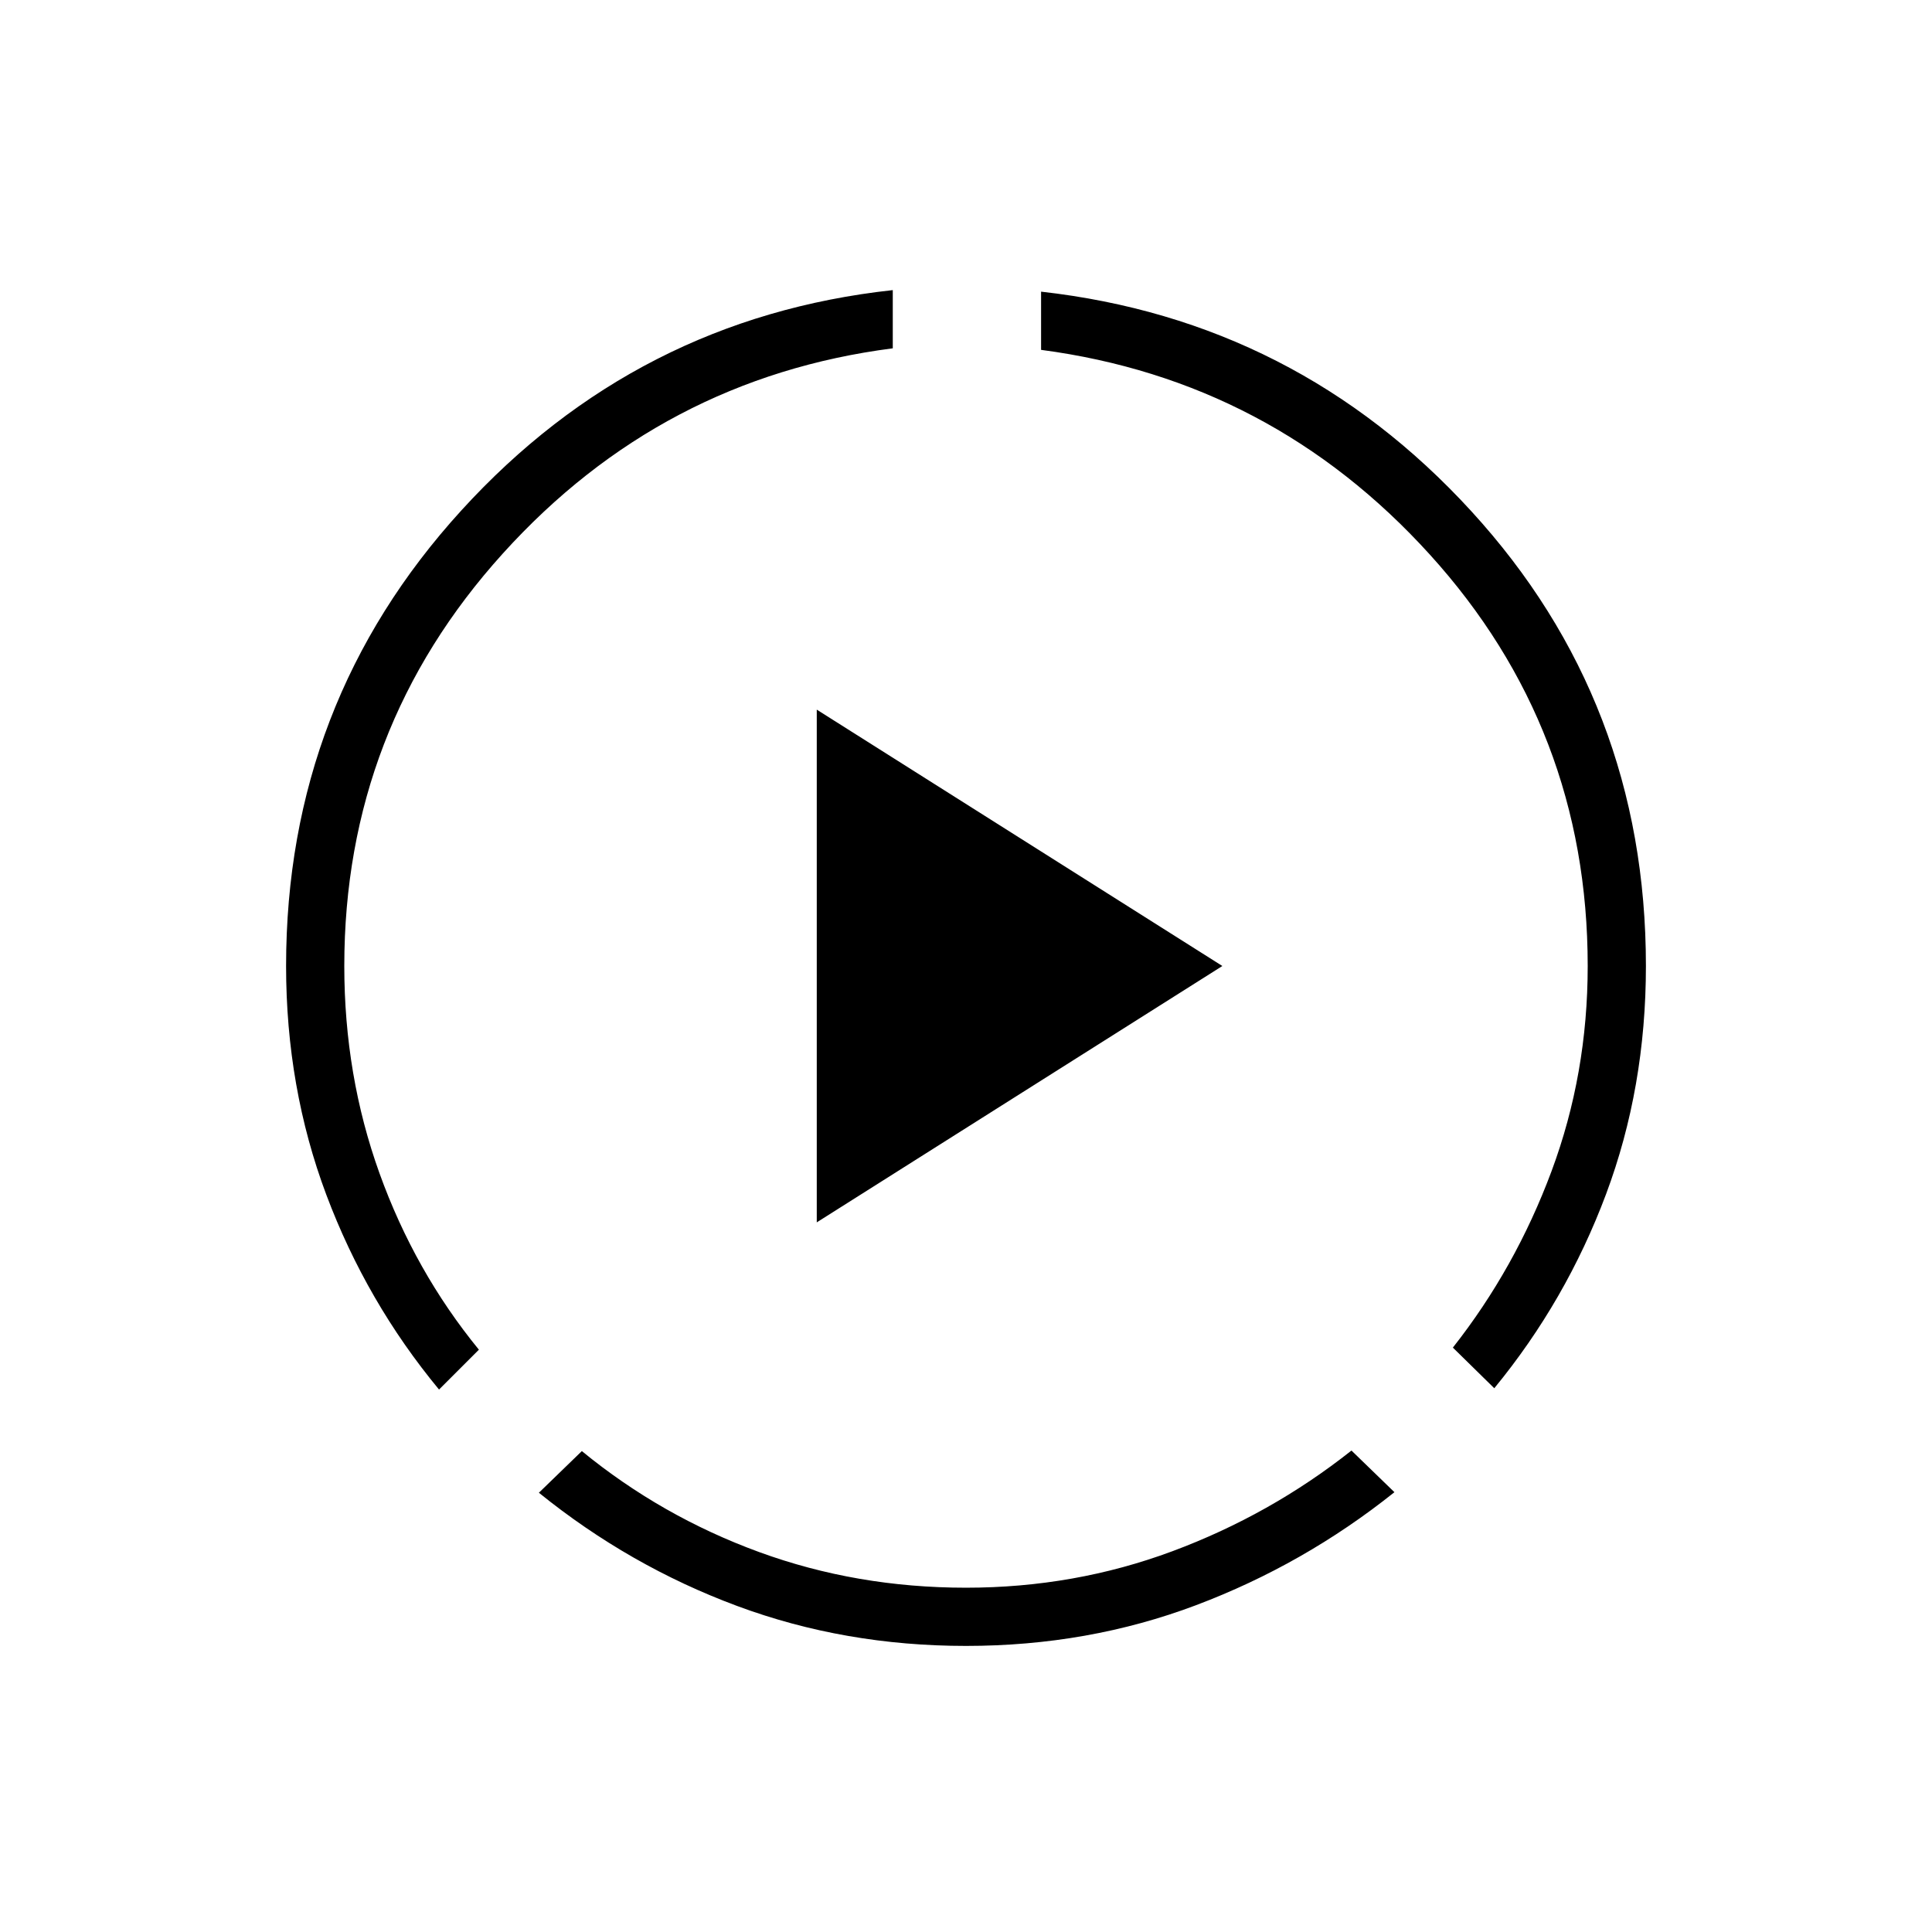<svg xmlns="http://www.w3.org/2000/svg" height="20" viewBox="0 96 960 960" width="20"><path d="M218.154 786.462q-36-43.5-56-96.77-20-53.269-20-113.692 0-130.846 87.115-226.404 87.116-95.558 214.346-109.442v28.923q-114.884 14.769-193.711 101.904Q171.077 458.115 171.077 576q0 54.385 17.5 103.019 17.5 48.635 49.385 87.635l-19.808 19.808ZM480 913.846q-60.308 0-113.769-19.865-53.462-19.865-98.462-56.25l21.346-20.693q39.5 32.385 88 50.135T480 884.923q53.885 0 102.577-18.135 48.692-18.134 88.961-50.019l21.347 20.693Q648 873.346 594.346 893.596T480 913.846Zm262.5-128.038-20.577-20.193q31.115-39.5 49.058-87.75 17.942-48.25 17.942-101.865 0-118-78.5-204.5T517.308 269.846v-28.923q126.961 14.269 213.75 109.058Q817.846 444.769 817.846 576q0 60.423-19.807 113.365-19.808 52.943-55.539 96.443Zm-336.654-82.423v-254.77L607.385 576 405.846 703.385Z"/></svg>